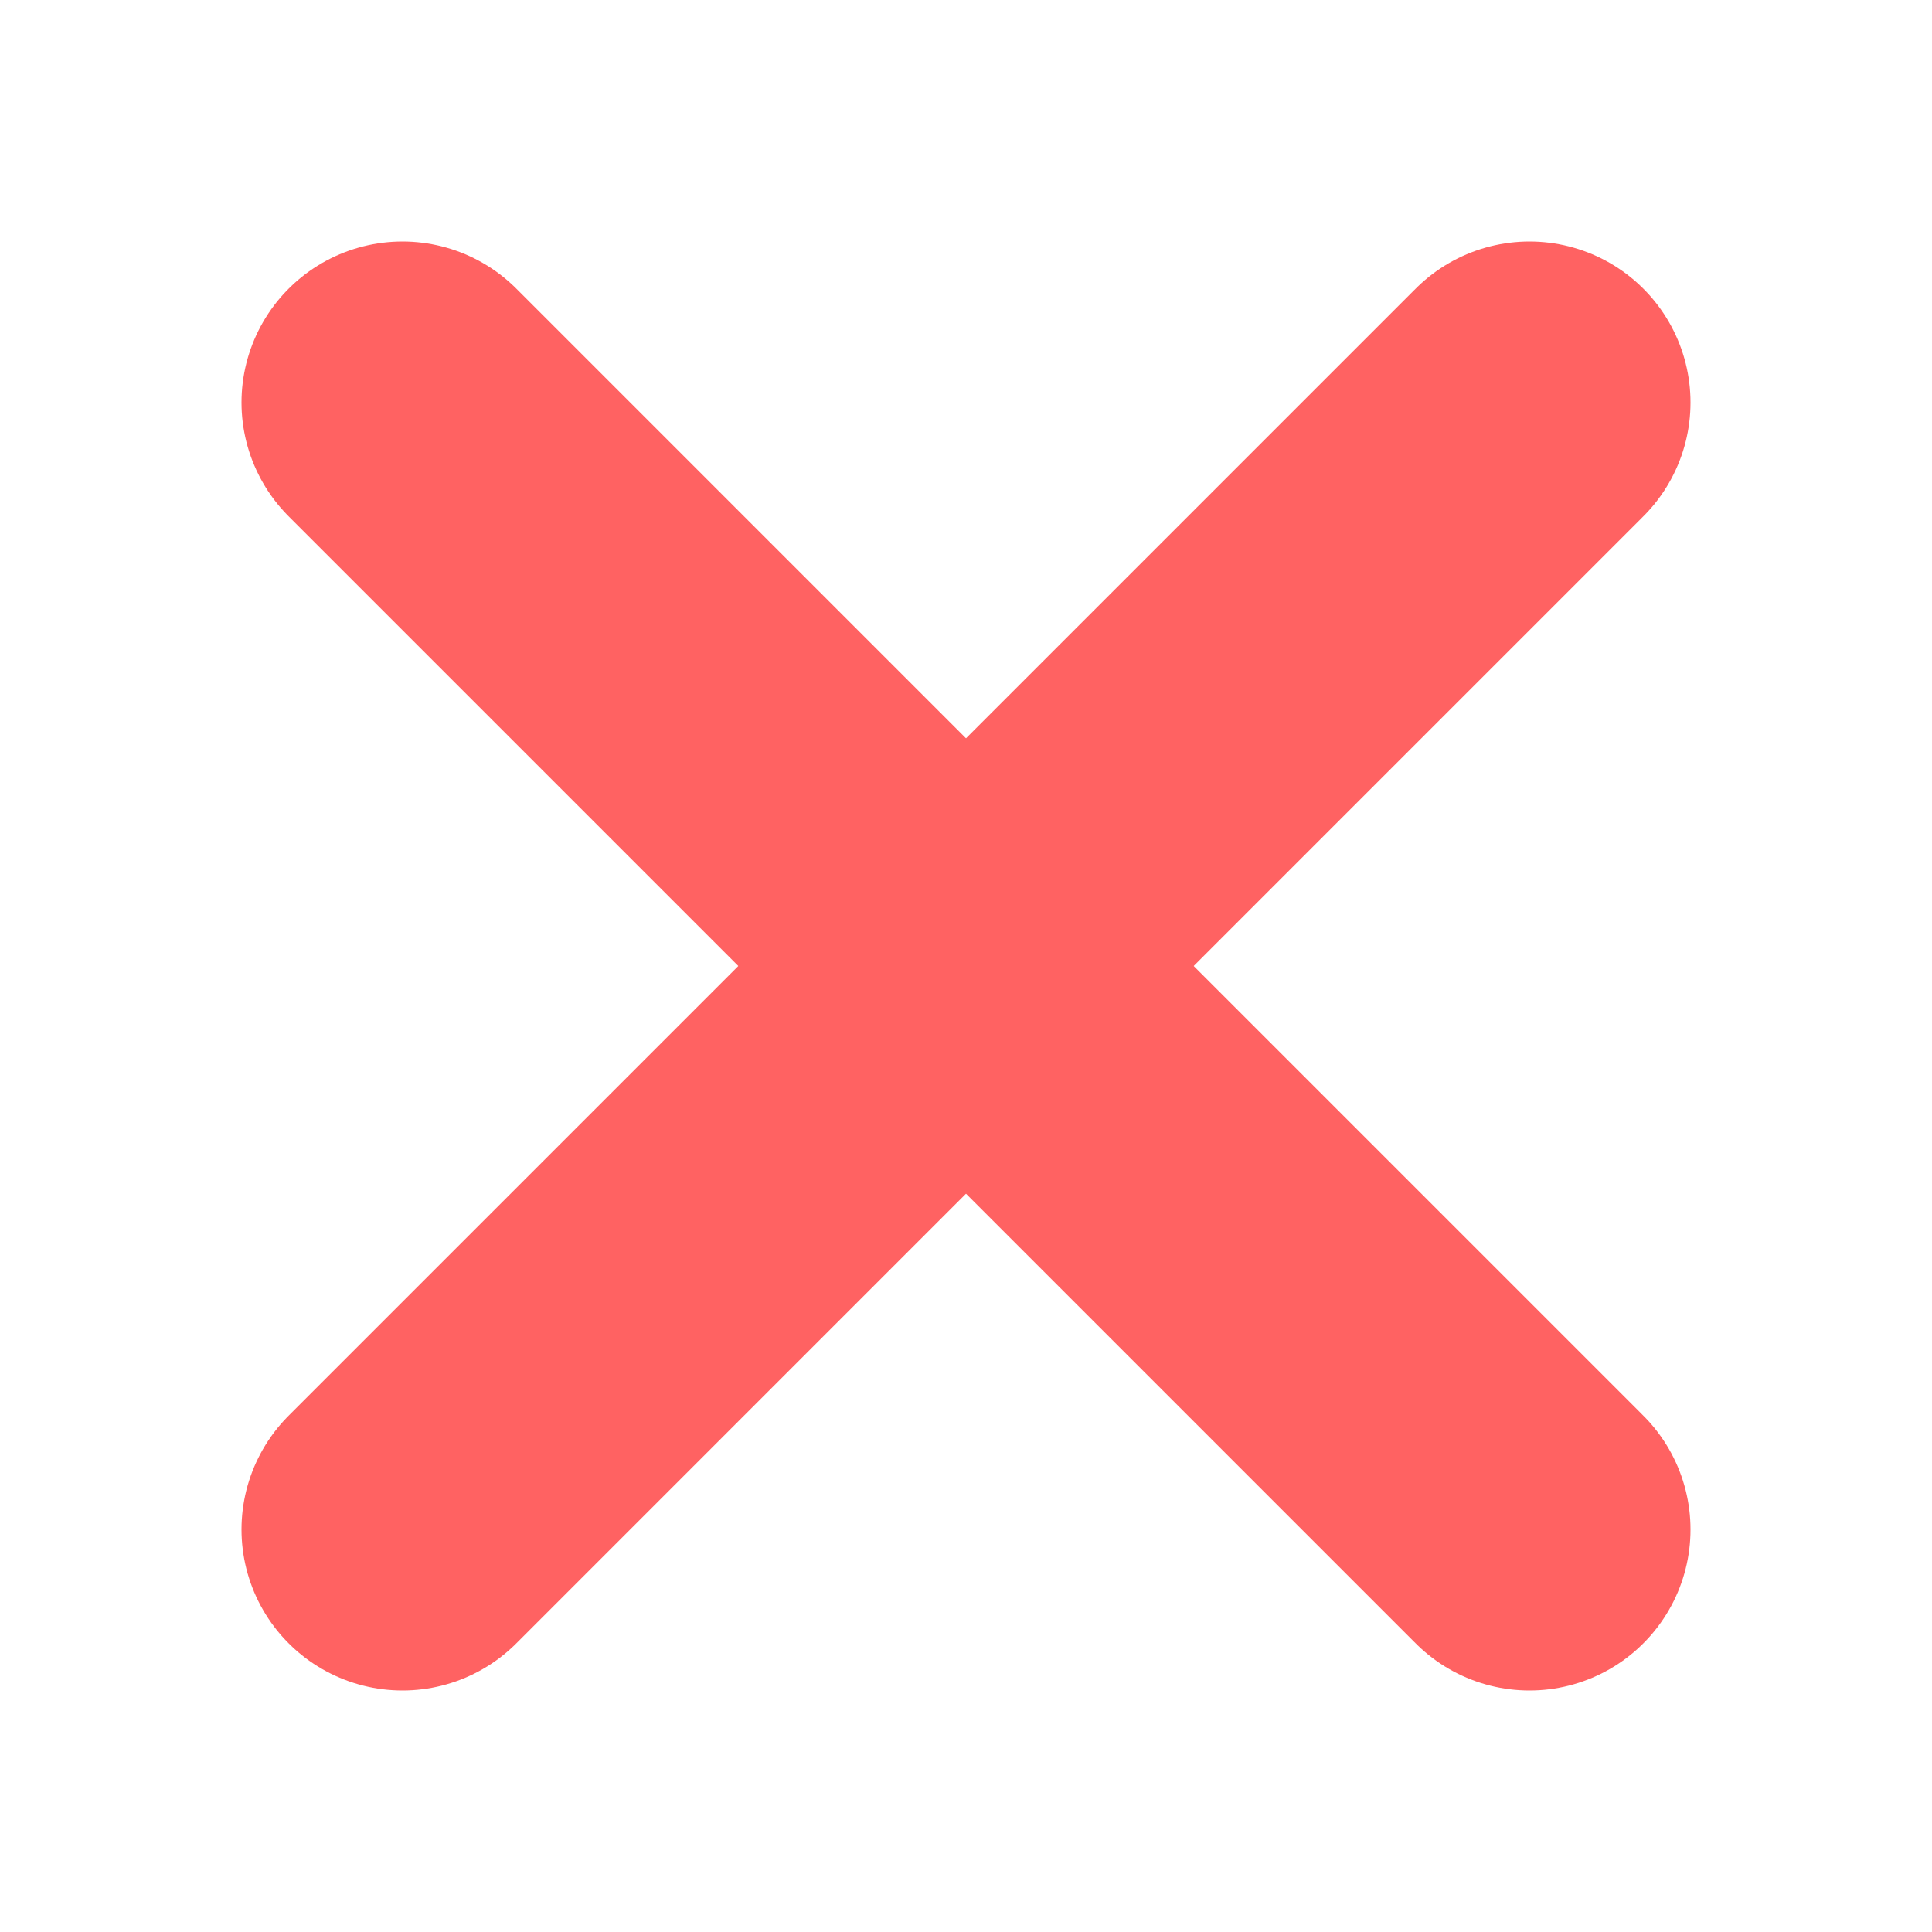 <svg width="12" height="12" viewBox="0 0 12 12" fill="none" xmlns="http://www.w3.org/2000/svg">
<g id="line-md:remove">
<g id="Group">
<path id="Vector" d="M9.5 2.5L2.5 9.5" stroke="#FF6262" stroke-width="2" stroke-linecap="round"/>
<path id="Vector_2" d="M2.5 2.5L9.5 9.5" stroke="#FF6262" stroke-width="2" stroke-linecap="round"/>
</g>
</g>
</svg>
